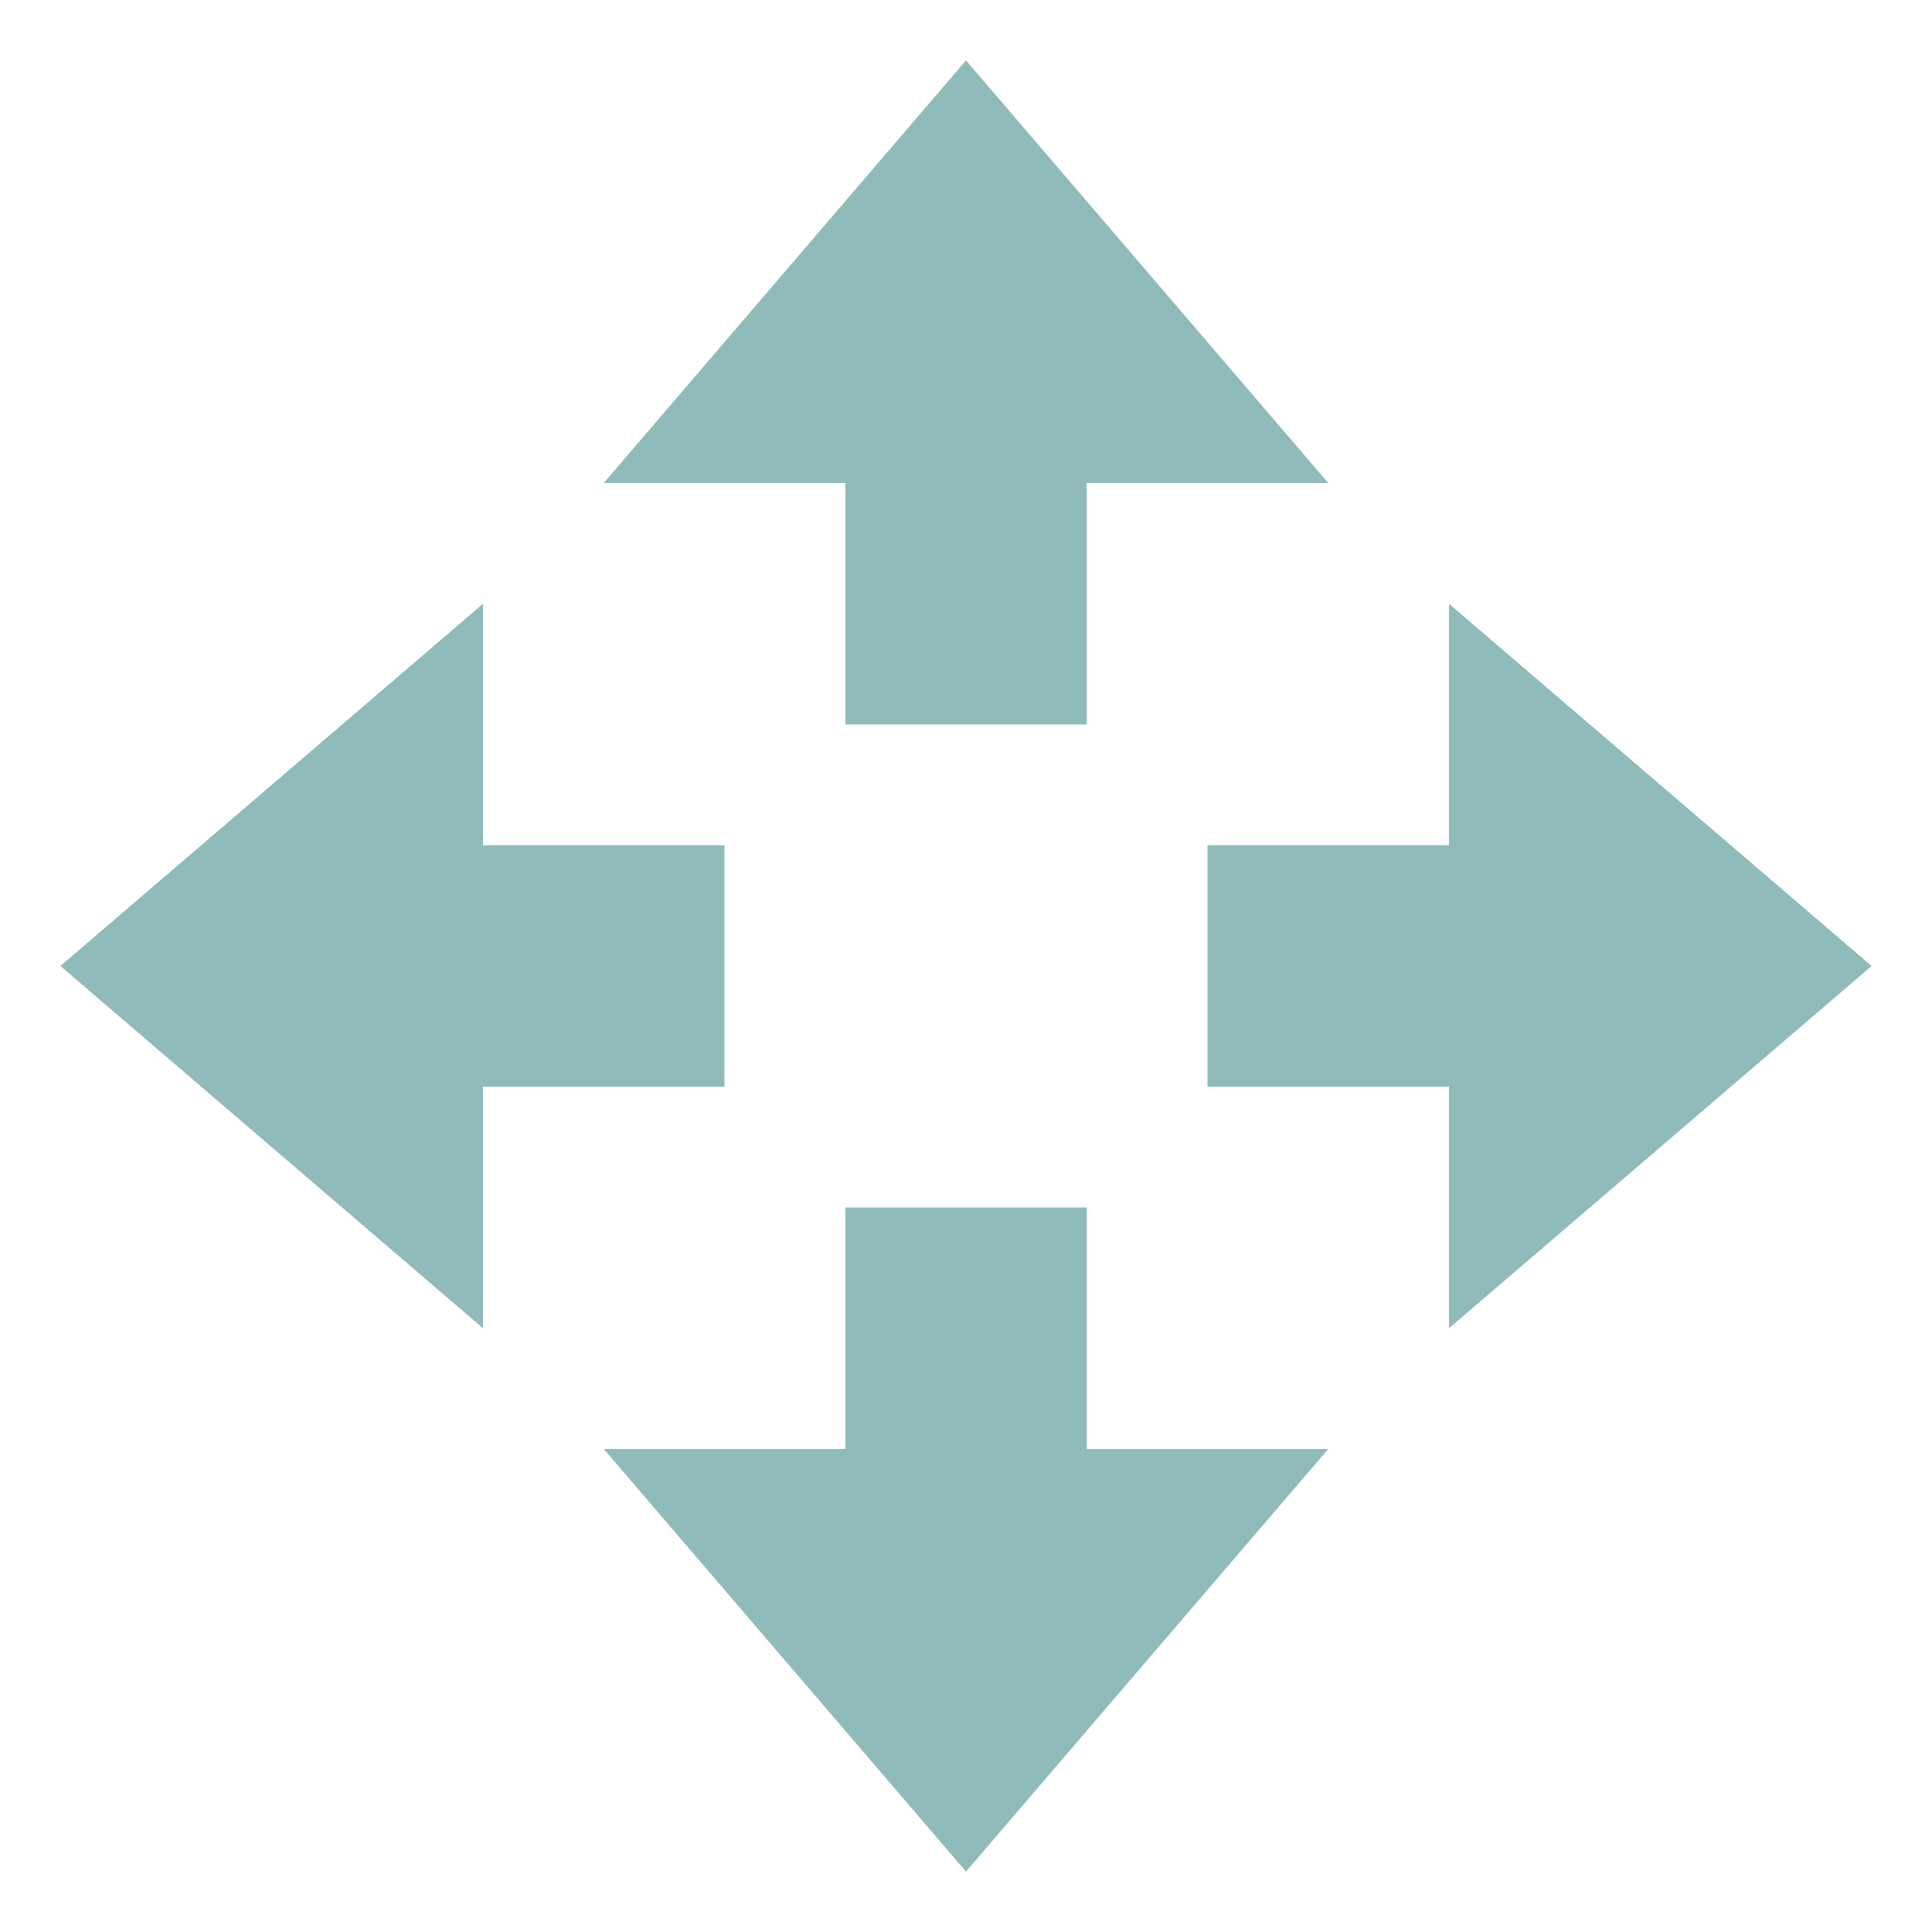<svg xmlns="http://www.w3.org/2000/svg" width="16" height="16" version="1.1">
 <path style="fill:#8fbcbb" d="M 8,15.5 5,12 H 7 V 10 H 9 V 12 H 11 Z"/>
 <path style="fill:#8fbcbb" d="M 8,0.5 5,4 H 7 V 6 H 9 V 4 H 11 Z"/>
 <path style="fill:#8fbcbb" d="M 15.5,8 12,5 V 7 H 10 V 9 H 12 V 11 Z"/>
 <path style="fill:#8fbcbb" d="M 0.5,8 4,5 V 7 H 6 V 9 H 4 V 11 Z"/>
</svg>
